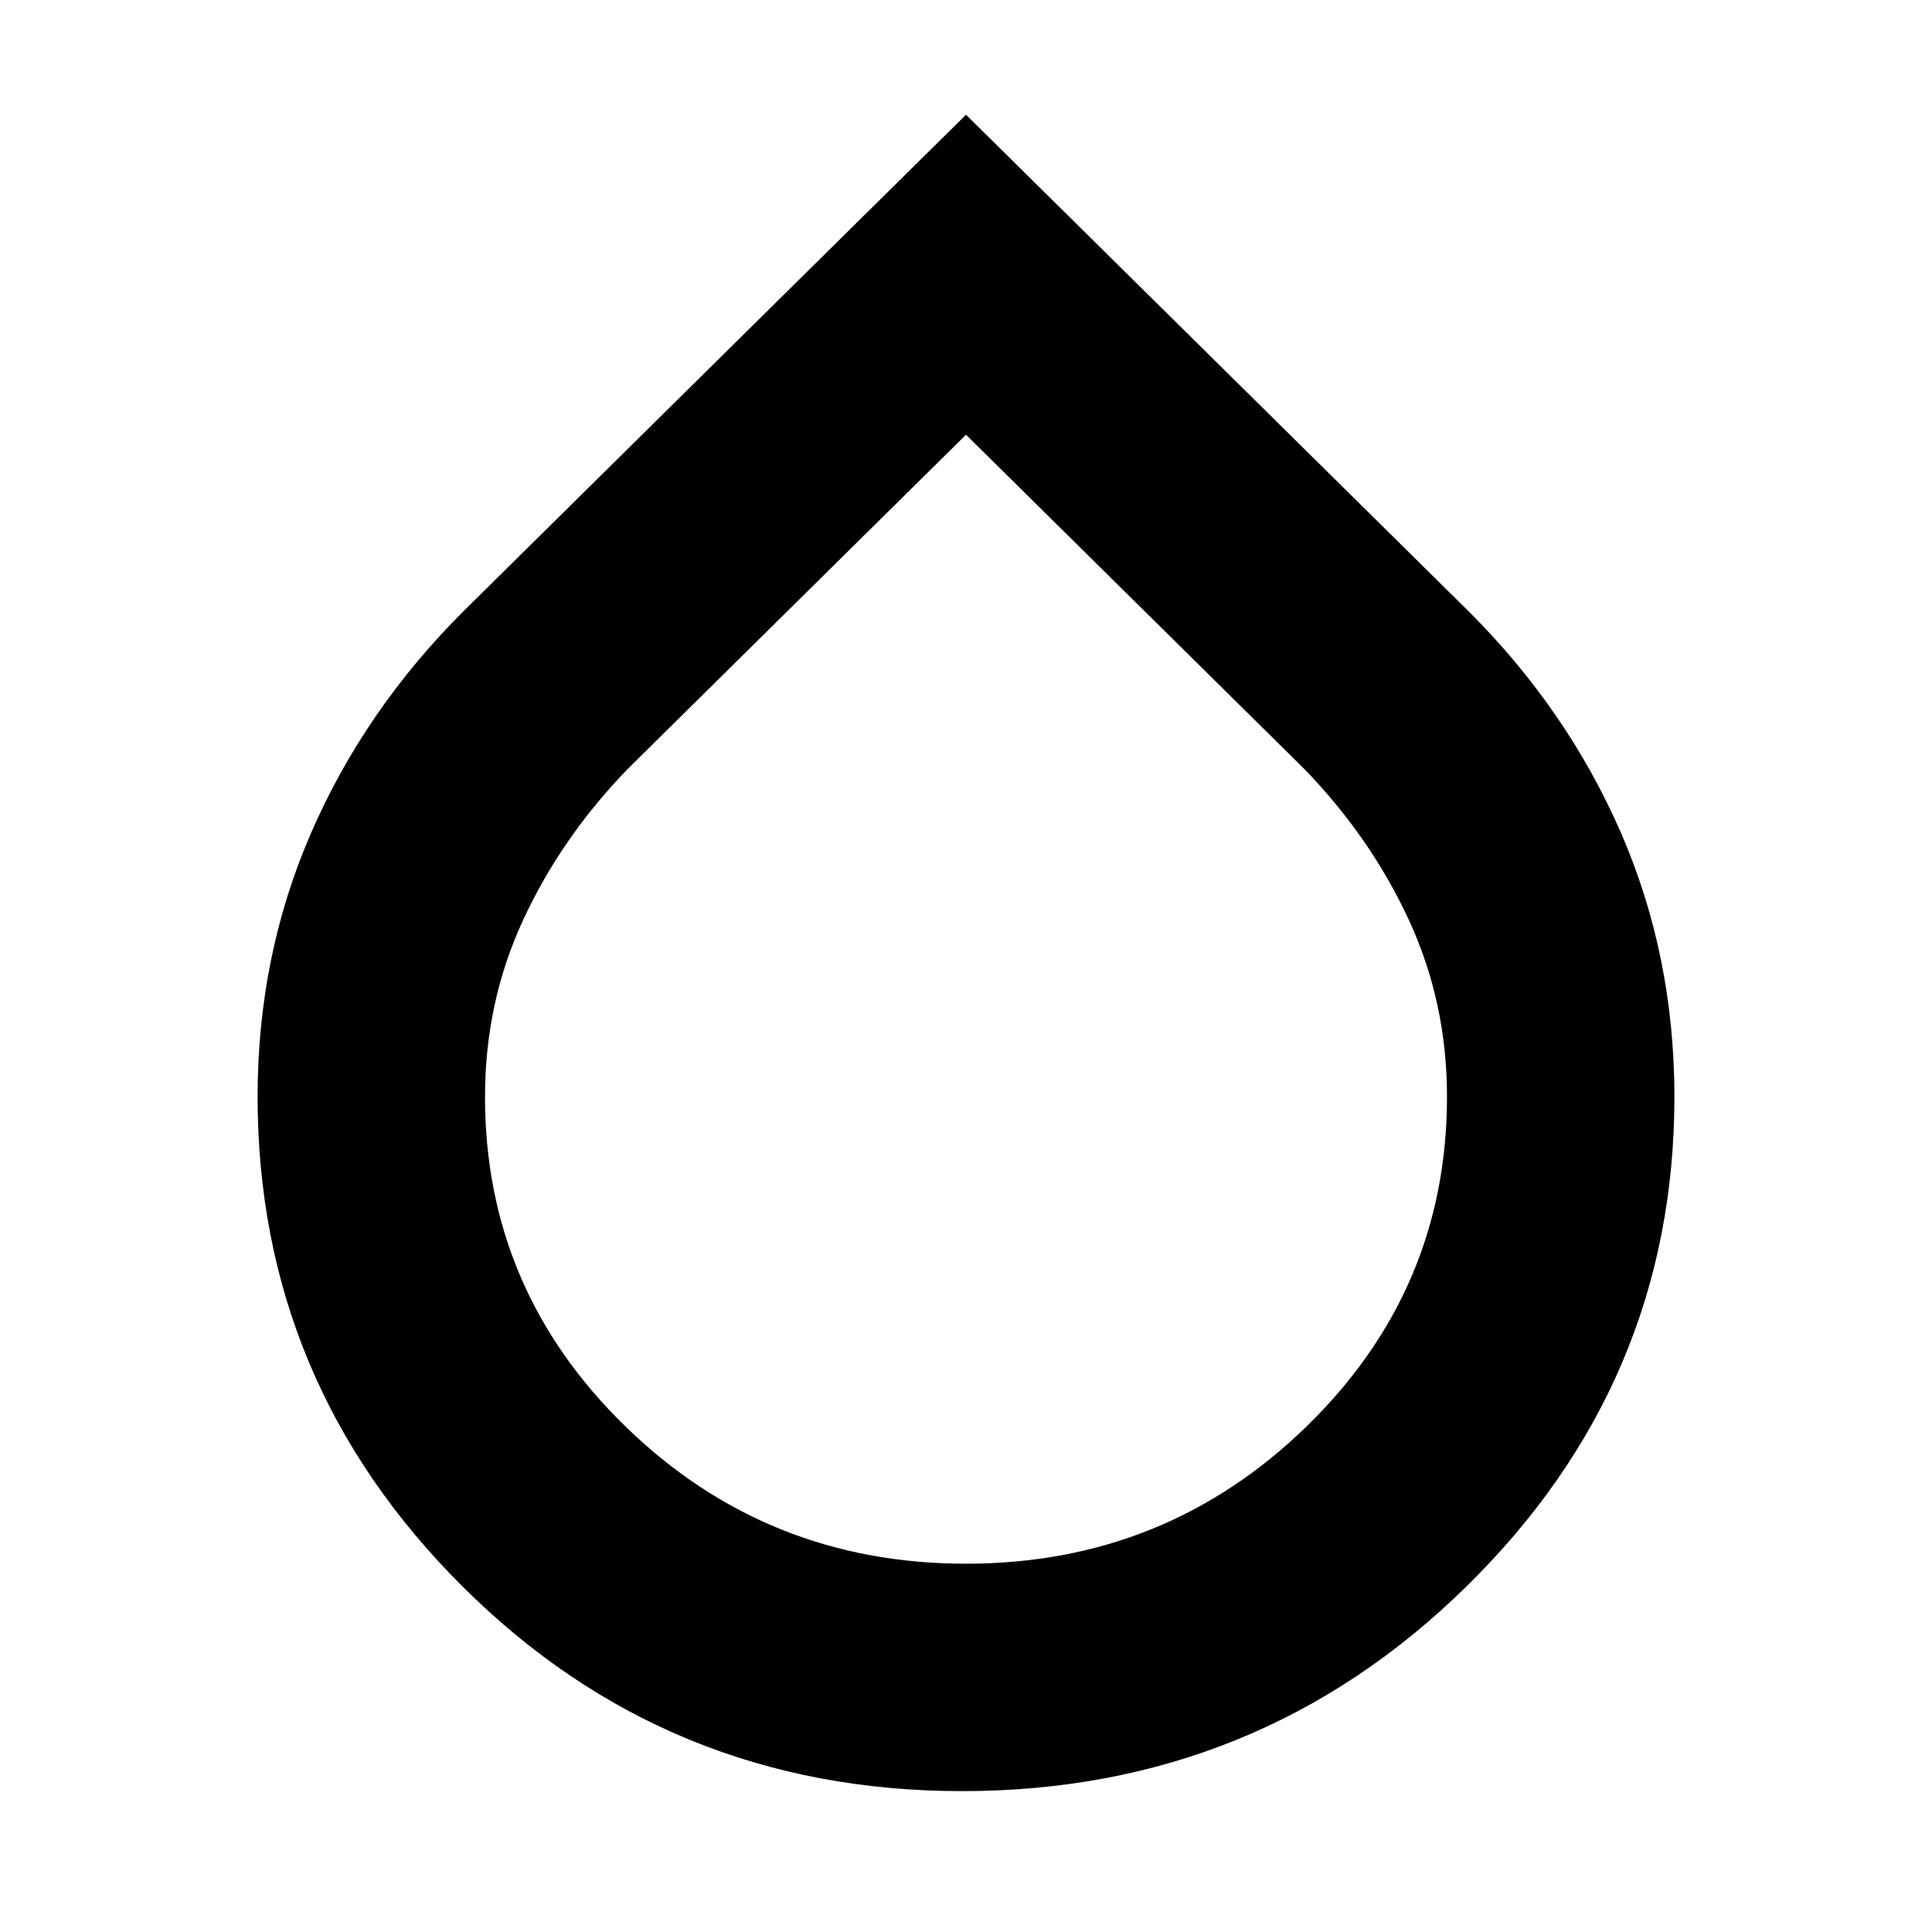 <svg xmlns="http://www.w3.org/2000/svg" height="24" width="24"><path d="M11.95 22.25q-3.65 0-6.2-2.538-2.55-2.537-2.55-6.087 0-1.75.663-3.275.662-1.525 1.887-2.75L12 1.425 18.25 7.6q1.225 1.225 1.888 2.75.662 1.525.662 3.275 0 3.55-2.588 6.087-2.587 2.538-6.262 2.538ZM12 5.4 7.8 9.55q-.825.85-1.3 1.875-.475 1.025-.475 2.2 0 2.4 1.75 4.1 1.75 1.7 4.225 1.7 2.475 0 4.225-1.7 1.75-1.7 1.75-4.1 0-1.175-.475-2.2-.475-1.025-1.3-1.875Z"/></svg>
